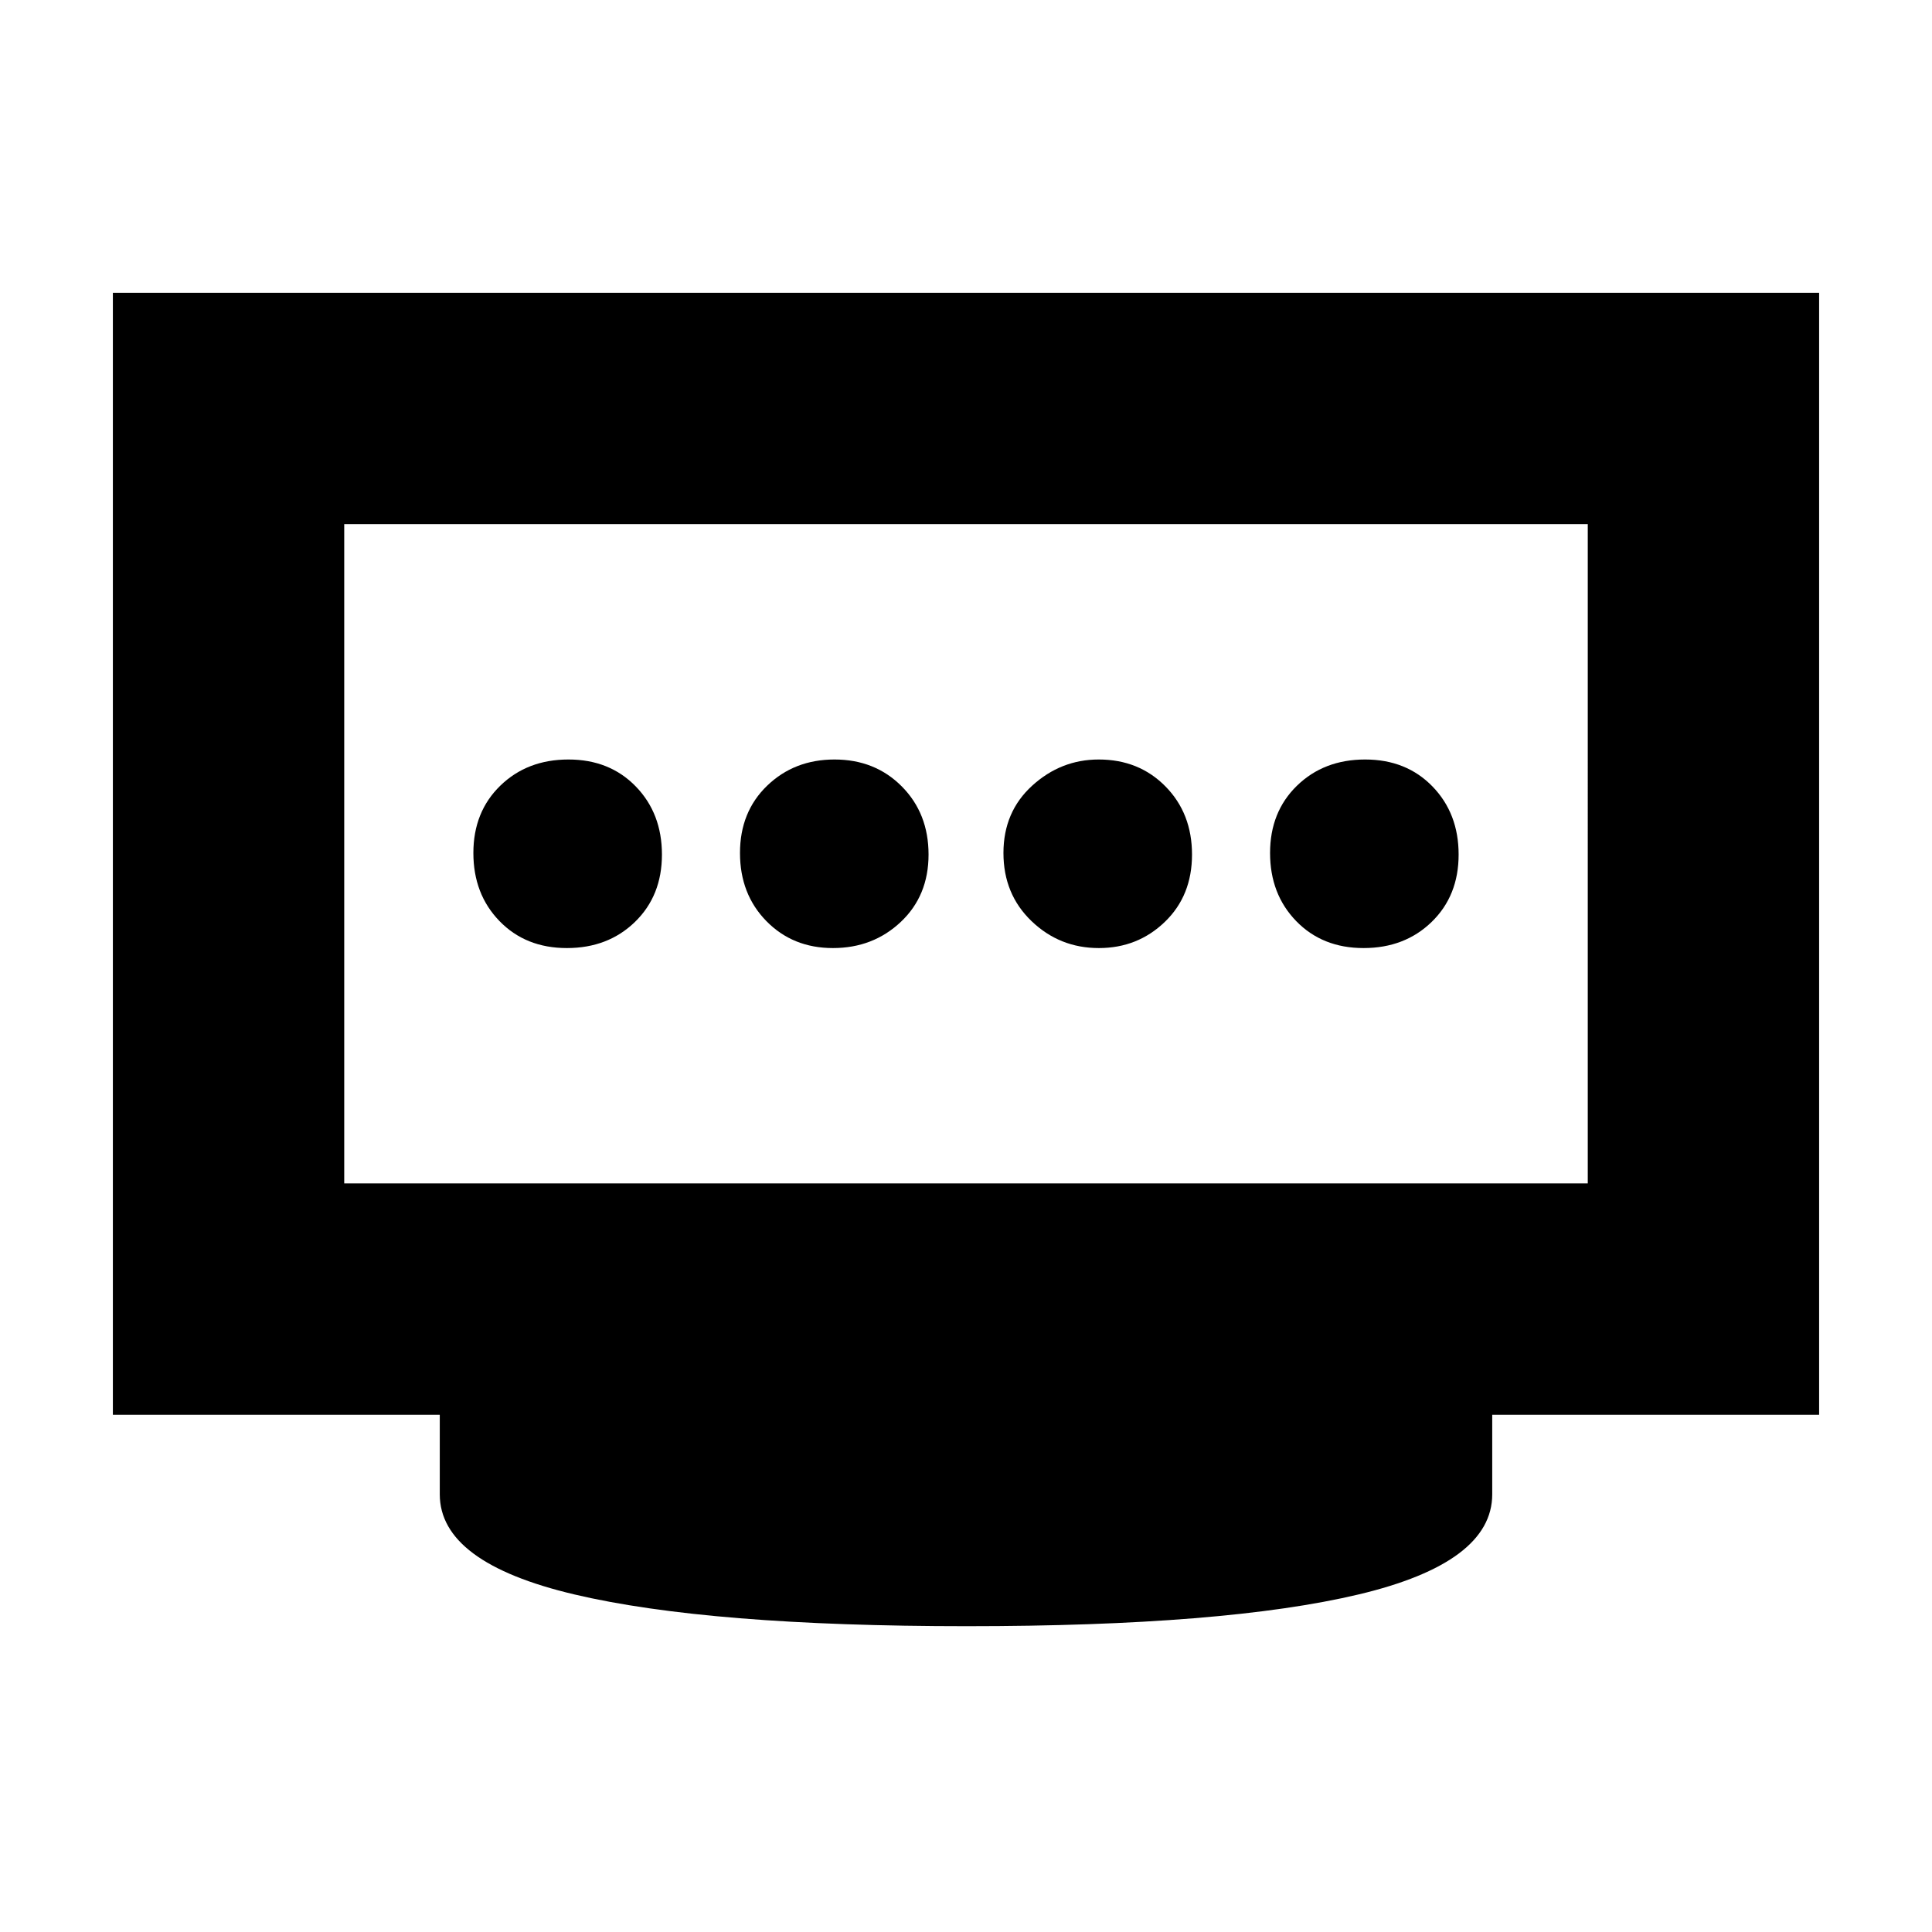 <svg xmlns="http://www.w3.org/2000/svg" height="20" viewBox="0 96 960 960" width="20"><path d="M413.885 567.087q19.941 0 33.724-13.001 13.782-13.001 13.782-33.461t-13.283-33.847q-13.284-13.387-33.461-13.387-19.937 0-33.444 13.001-13.507 13.001-13.507 33.461T380.82 553.7q13.124 13.387 33.065 13.387Zm-132.205 0q20.46 0 33.846-13.001 13.387-13.001 13.387-33.461t-13.001-33.847q-13.001-13.387-33.46-13.387-20.46 0-33.847 13.001t-13.387 33.461q0 20.46 13.001 33.847t33.461 13.387Zm264.349 0q19.261 0 32.768-13.001 13.507-13.001 13.507-33.461t-13.174-33.847q-13.174-13.387-33.19-13.387-18.766 0-33.049 13.001-14.282 13.001-14.282 33.461t13.959 33.847q13.959 13.387 33.461 13.387Zm131.519 0q20.46 0 33.847-13.001t13.387-33.461q0-20.46-13.001-33.847t-33.461-13.387q-20.46 0-33.846 13.001-13.387 13.001-13.387 33.461t13.001 33.847q13.001 13.387 33.46 13.387ZM171.044 684.043h617.912V356.435H171.044v327.608ZM480.5 904.045q-128.24 0-195.109-15.783-66.87-15.783-66.87-49.739v-39.522H56.087V241.478h847.826v557.523H741.479v39.522q0 33.956-66.37 49.739-66.369 15.783-194.609 15.783ZM171.044 684.043V356.435v327.608Z"/></svg>